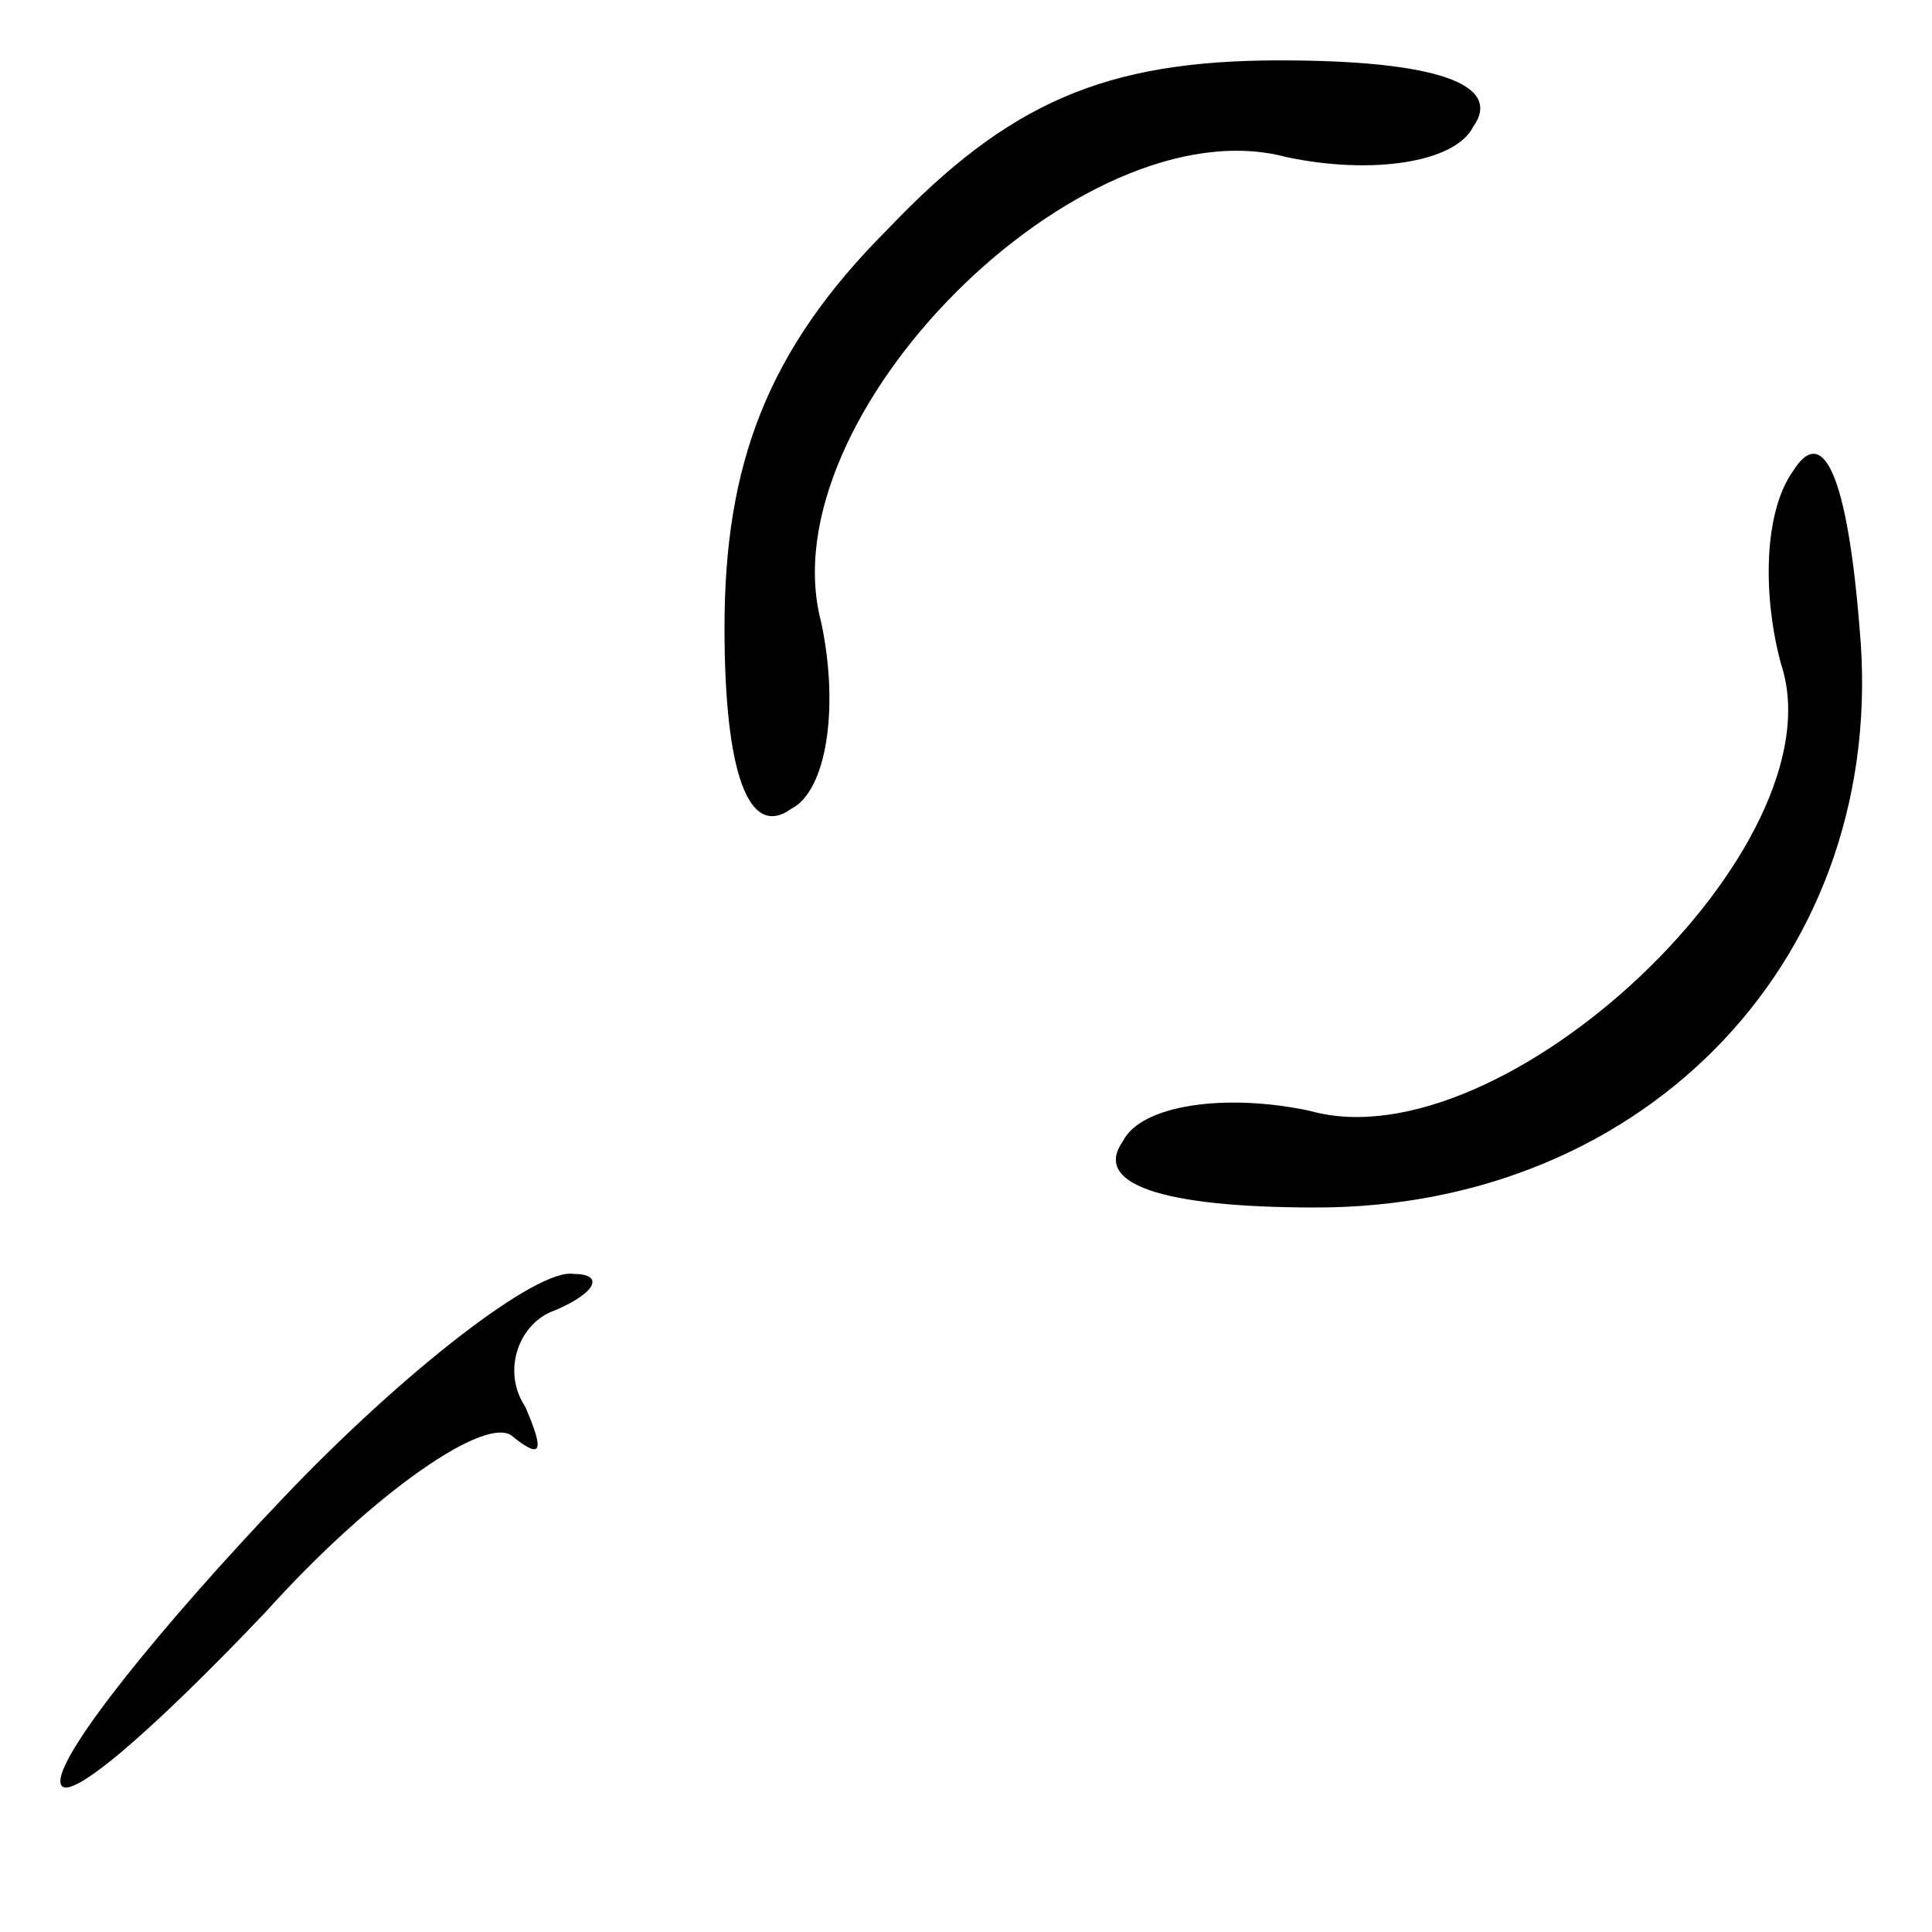 <?xml version="1.0" standalone="no"?>
<!DOCTYPE svg PUBLIC "-//W3C//DTD SVG 20010904//EN"
 "http://www.w3.org/TR/2001/REC-SVG-20010904/DTD/svg10.dtd">
<svg version="1.0" xmlns="http://www.w3.org/2000/svg"
 width="32pt" height="32pt" viewBox="0 0 32 32"
 preserveAspectRatio="xMidYMid meet">
<g transform="translate(0,32) scale(0.1,-0.1)"
fill="#000000" stroke="none">
<path fill="#000000" stroke="none" d="M147 282 c-20 -20 -27 -39 -27 -66 0
-24 4 -35 11 -30 6 3 8 17 5 31 -9 34 43 86 77 77 14 -3 28 -1 31 5 5 7 -6 11
-32 11 -29 0 -45 -7 -65 -28z"/>
<path fill="#000000" stroke="none" d="M297 242 c-5 -7 -5 -21 -2 -32 10 -30
-46 -83 -78 -74 -14 3 -28 1 -31 -5 -5 -7 6 -11 32 -11 55 0 95 42 90 96 -2
25 -6 34 -11 26z"/>
<path fill="#000000" stroke="none" d="M47 72 c-20 -21 -37 -42 -37 -47 0 -5
15 8 34 28 18 20 37 33 41 29 5 -4 5 -2 2 5 -4 6 -1 14 5 16 7 3 8 6 3 6 -6 1
-28 -16 -48 -37z"/>
</g>
</svg>
